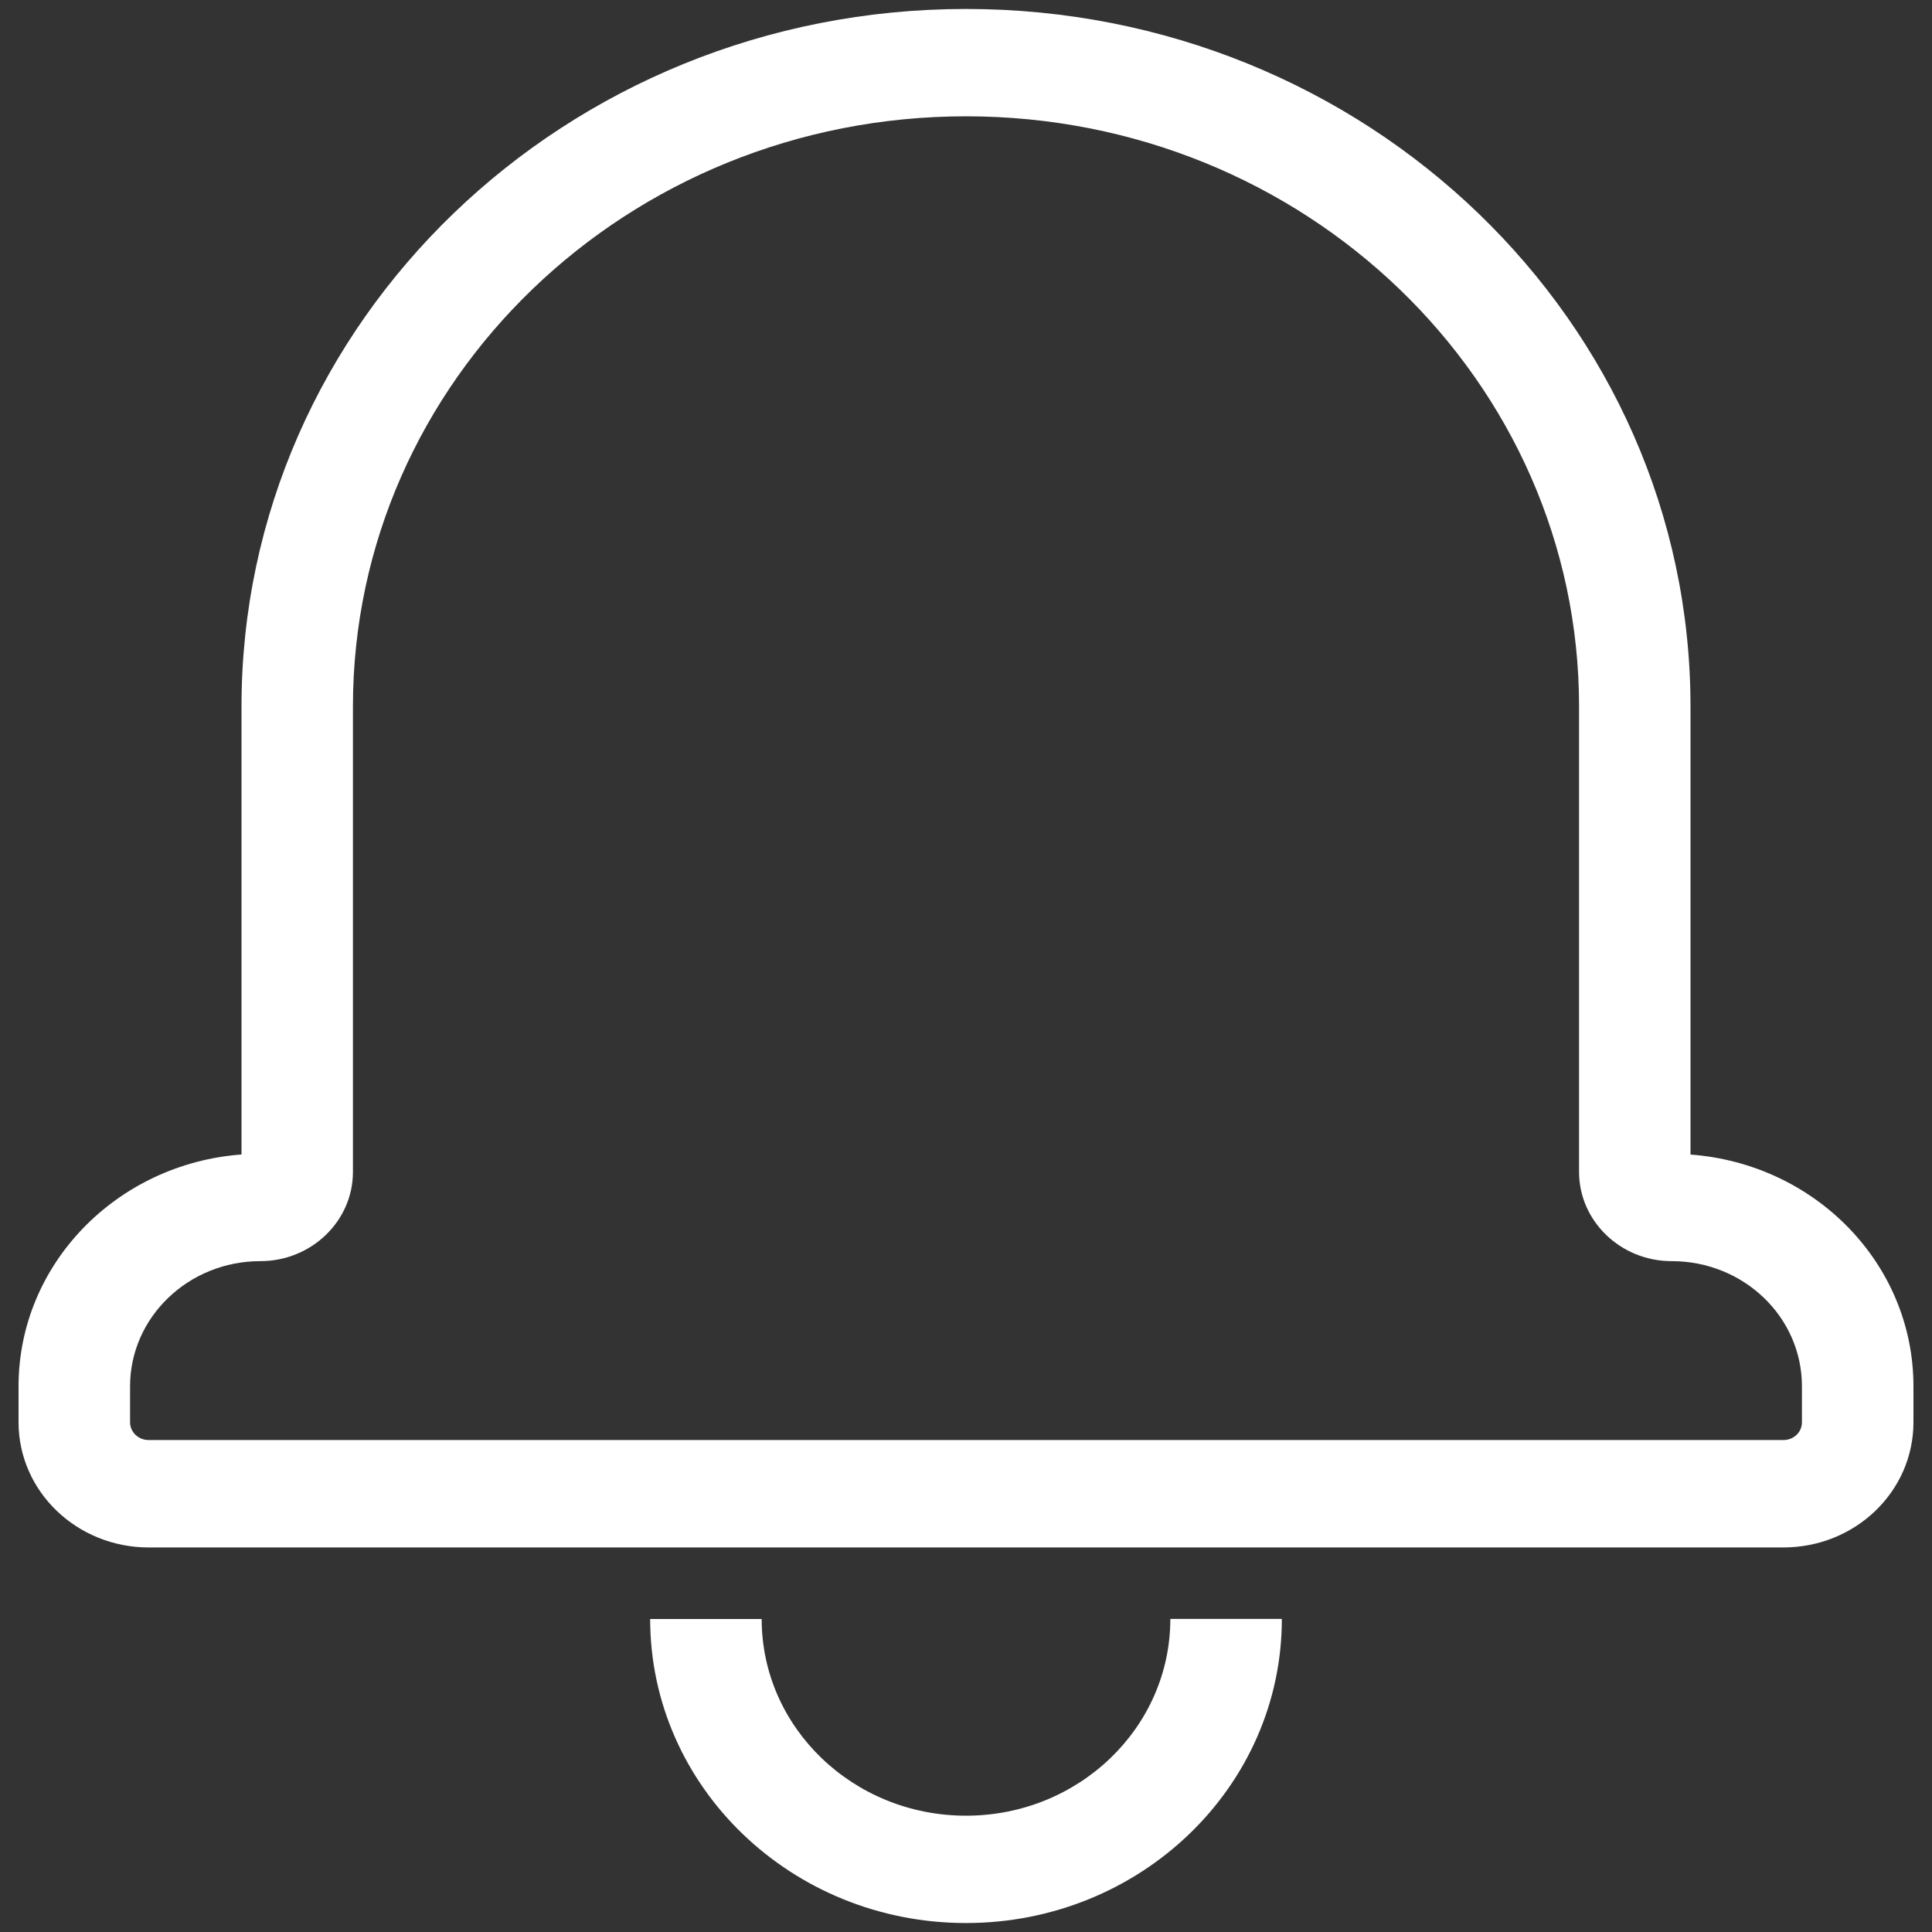 <svg xmlns="http://www.w3.org/2000/svg" width="25" height="25" viewBox="0 0 25 25">
    <rect x="0" y="0" width="25" height="25" fill="#333333" stroke="none"/>
    <path fill="#FFF" d="M8.413 20.95h1.443c0 1.405 1.184 2.545 2.644 2.545 1.46 0 2.644-1.14 2.644-2.546h1.443c0 2.173-1.83 3.935-4.087 3.935-2.257 0-4.087-1.762-4.087-3.935zm16.347-3.011v.465c0 .897-.753 1.62-1.684 1.62H1.924c-.93 0-1.684-.726-1.684-1.62v-.465c0-1.582 1.272-2.88 2.885-3V9.144C3.125 4.156 7.322.116 12.5.116s9.375 4.041 9.375 9.027v5.797c1.616.12 2.885 1.415 2.885 2.999zm-3.13-1.62c-.661 0-1.197-.52-1.197-1.154V9.143c0-4.219-3.551-7.638-7.933-7.638S4.567 4.923 4.567 9.143v6.022c0 .637-.539 1.154-1.197 1.154-.932 0-1.687.726-1.687 1.62v.465c0 .127.107.23.24.23h21.153c.135 0 .241-.101.241-.23v-.465c0-.896-.752-1.62-1.687-1.62z"/>
</svg>
